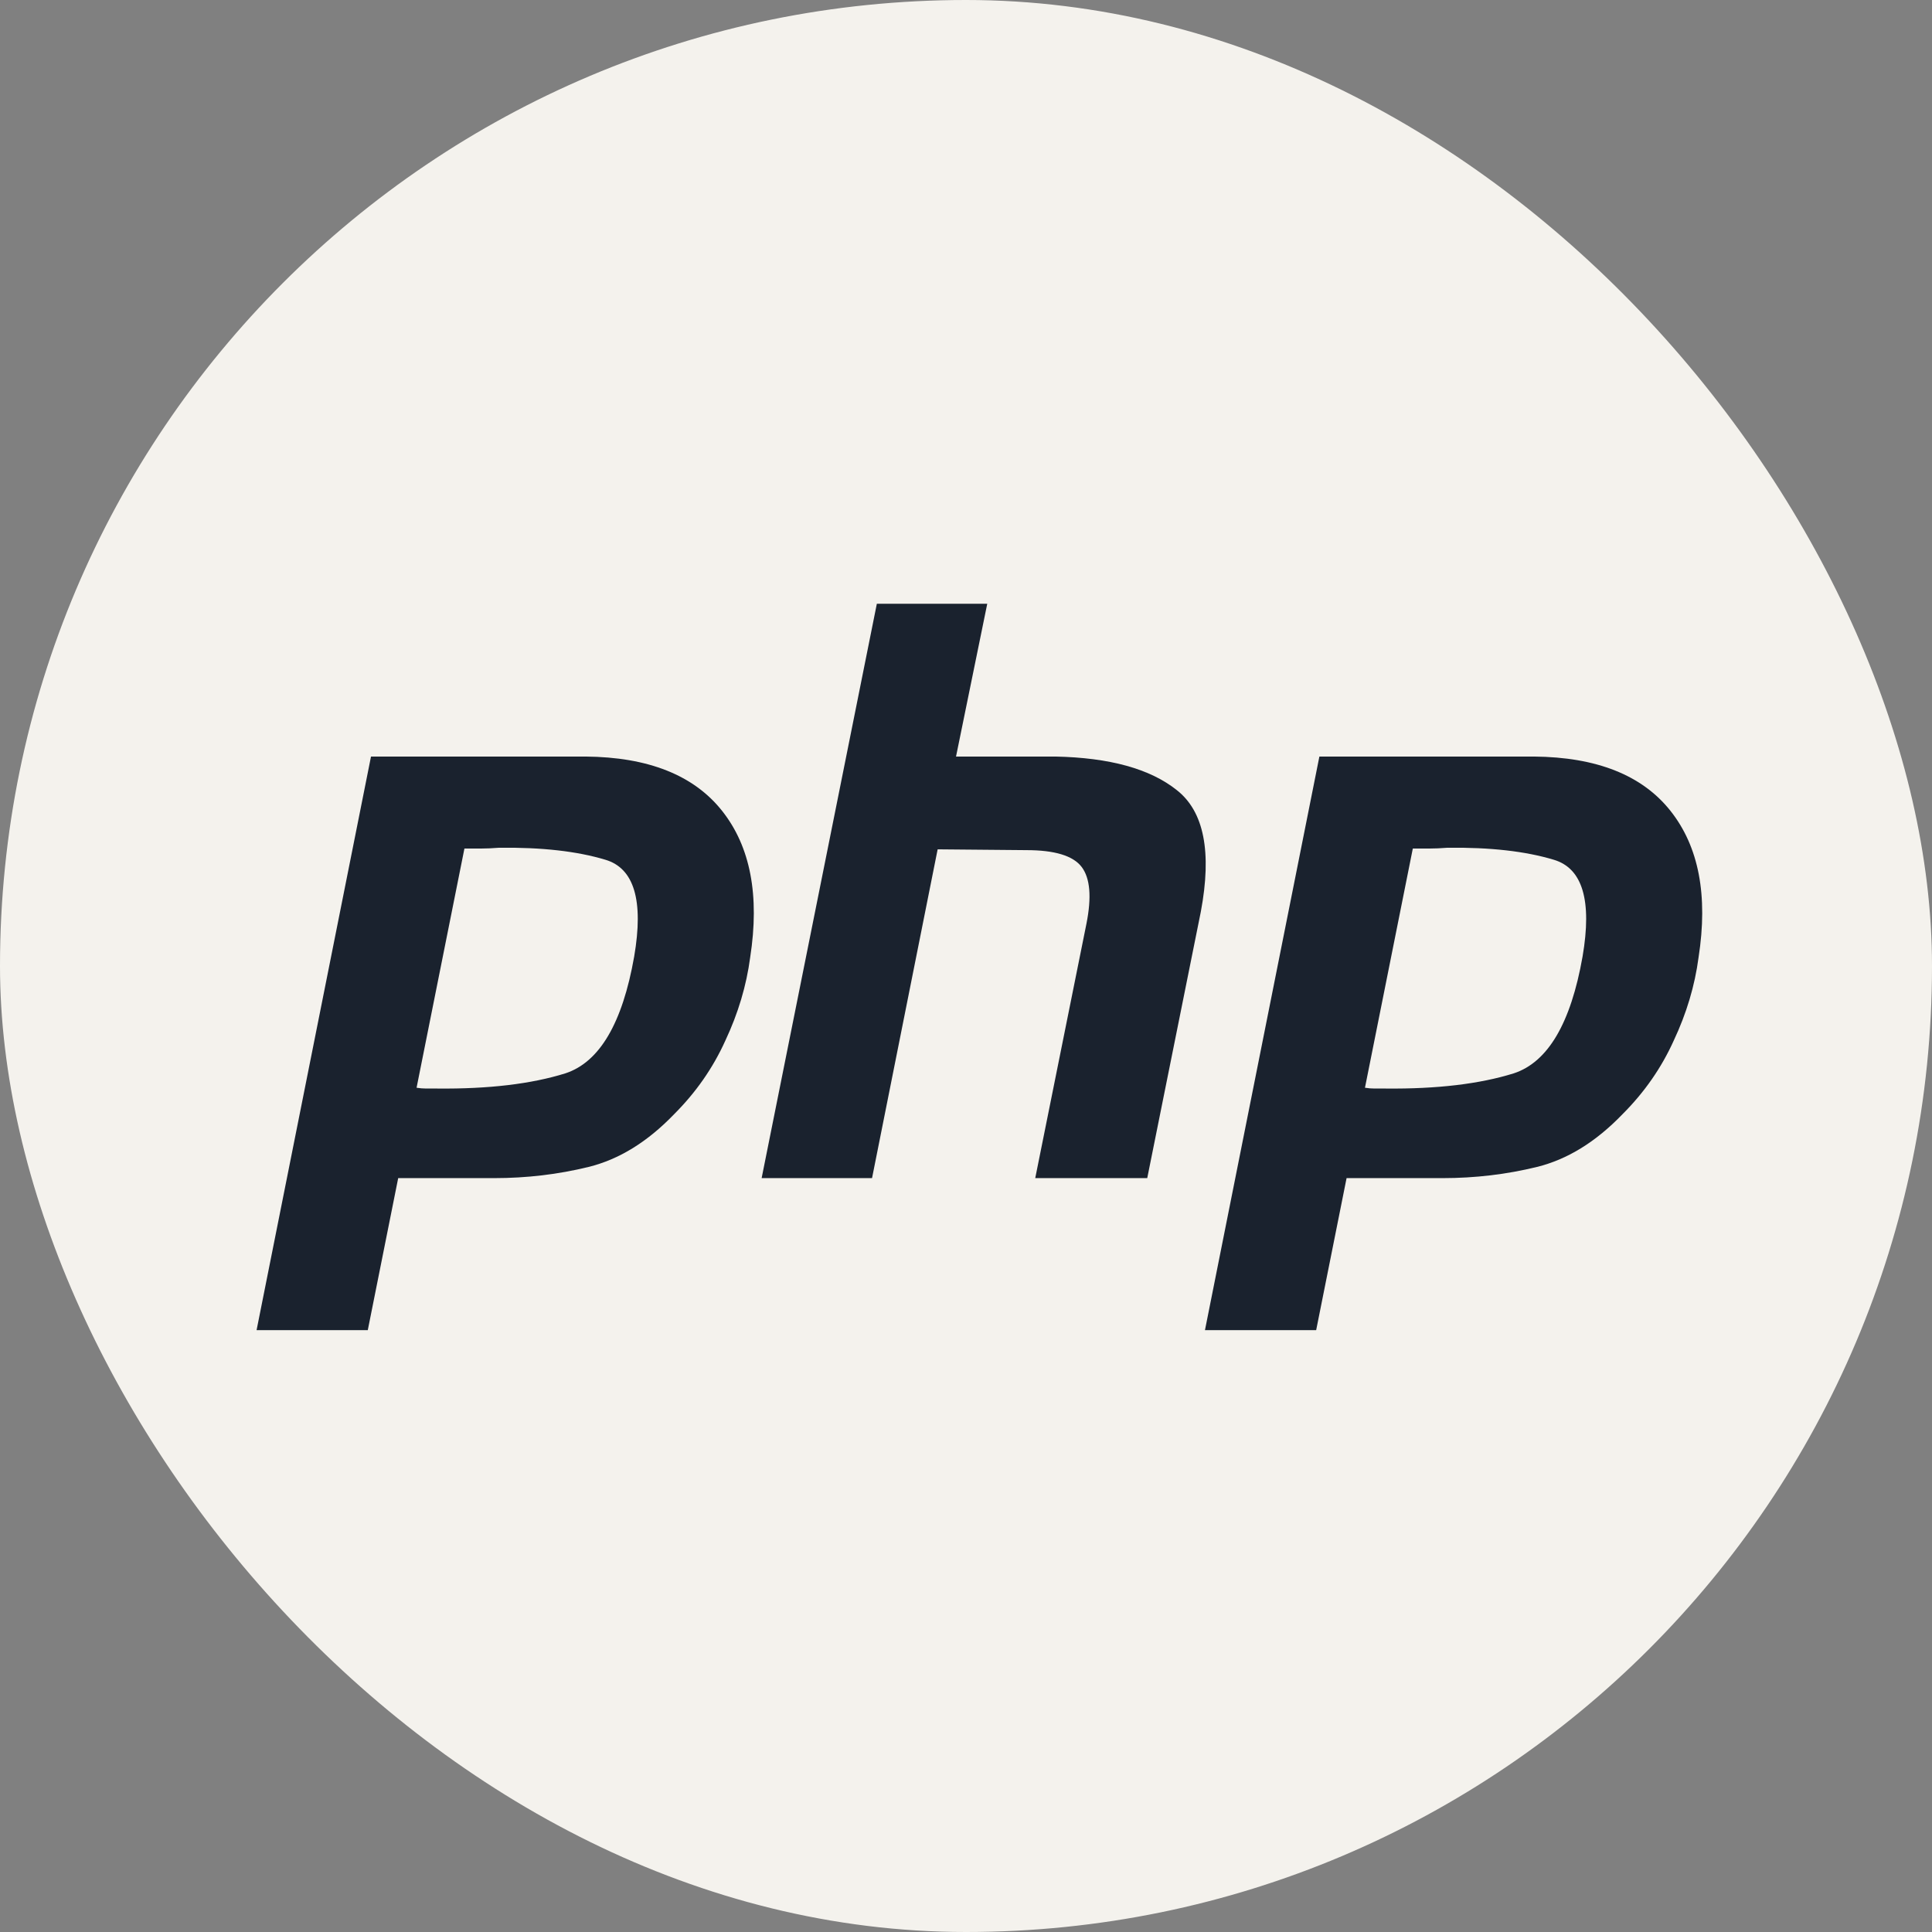 <svg width="68" height="68" viewBox="0 0 68 68" fill="none" xmlns="http://www.w3.org/2000/svg">
<rect x="0" y="0" width="68" height="68" fill="#808080" stroke="none"/>
<g clip-path="url(#clip0_1_458)">
<path d="M52.062 0H15.938C7.135 0 0 7.135 0 15.938V52.062C0 60.864 7.135 68 15.938 68H52.062C60.864 68 68 60.864 68 52.062V15.938C68 7.135 60.864 0 52.062 0Z" fill="#F4F2ED"/>
<path d="M13.058 26.628H20.604C22.818 26.646 24.423 27.285 25.418 28.543C26.413 29.8 26.741 31.517 26.404 33.695C26.272 34.69 25.981 35.666 25.531 36.623C25.099 37.581 24.499 38.444 23.729 39.214C22.79 40.19 21.786 40.809 20.716 41.072C19.646 41.335 18.538 41.466 17.394 41.466H14.015L12.945 46.816H9.031L13.058 26.628ZM16.352 29.838L14.662 38.285C14.775 38.303 14.888 38.313 15 38.313C15.132 38.313 15.263 38.313 15.395 38.313C17.197 38.331 18.698 38.153 19.9 37.778C21.101 37.384 21.908 36.014 22.321 33.667C22.659 31.696 22.321 30.56 21.307 30.26C20.312 29.96 19.064 29.819 17.563 29.838C17.337 29.856 17.122 29.866 16.915 29.866C16.727 29.866 16.53 29.866 16.324 29.866L16.352 29.838Z" fill="#1A222E"/>
<path d="M30.862 21.25H34.748L33.649 26.628H37.141C39.055 26.666 40.482 27.06 41.42 27.81C42.378 28.561 42.659 29.988 42.265 32.09L40.379 41.466H36.437L38.239 32.513C38.426 31.574 38.37 30.908 38.07 30.513C37.77 30.119 37.122 29.922 36.127 29.922L33.002 29.894L30.693 41.466H26.807L30.862 21.25Z" fill="#1A222E"/>
<path d="M46.438 26.628H53.983C56.198 26.646 57.803 27.285 58.798 28.543C59.793 29.8 60.122 31.517 59.784 33.695C59.653 34.69 59.361 35.666 58.911 36.623C58.479 37.581 57.879 38.444 57.109 39.214C56.17 40.19 55.166 40.809 54.096 41.072C53.026 41.335 51.919 41.466 50.774 41.466H47.395L46.325 46.816H42.411L46.438 26.628ZM49.732 29.838L48.042 38.285C48.155 38.303 48.268 38.313 48.38 38.313C48.512 38.313 48.643 38.313 48.775 38.313C50.577 38.331 52.078 38.153 53.28 37.778C54.481 37.384 55.288 36.014 55.701 33.667C56.039 31.696 55.701 30.56 54.687 30.26C53.692 29.96 52.444 29.819 50.943 29.838C50.717 29.856 50.502 29.866 50.295 29.866C50.108 29.866 49.91 29.866 49.704 29.866L49.732 29.838Z" fill="#1A222E"/>
</g>
<defs>
<clipPath id="clip0_1_458">
<rect width="68" height="68" rx="34" fill="white"/>
</clipPath>
</defs>
</svg>
